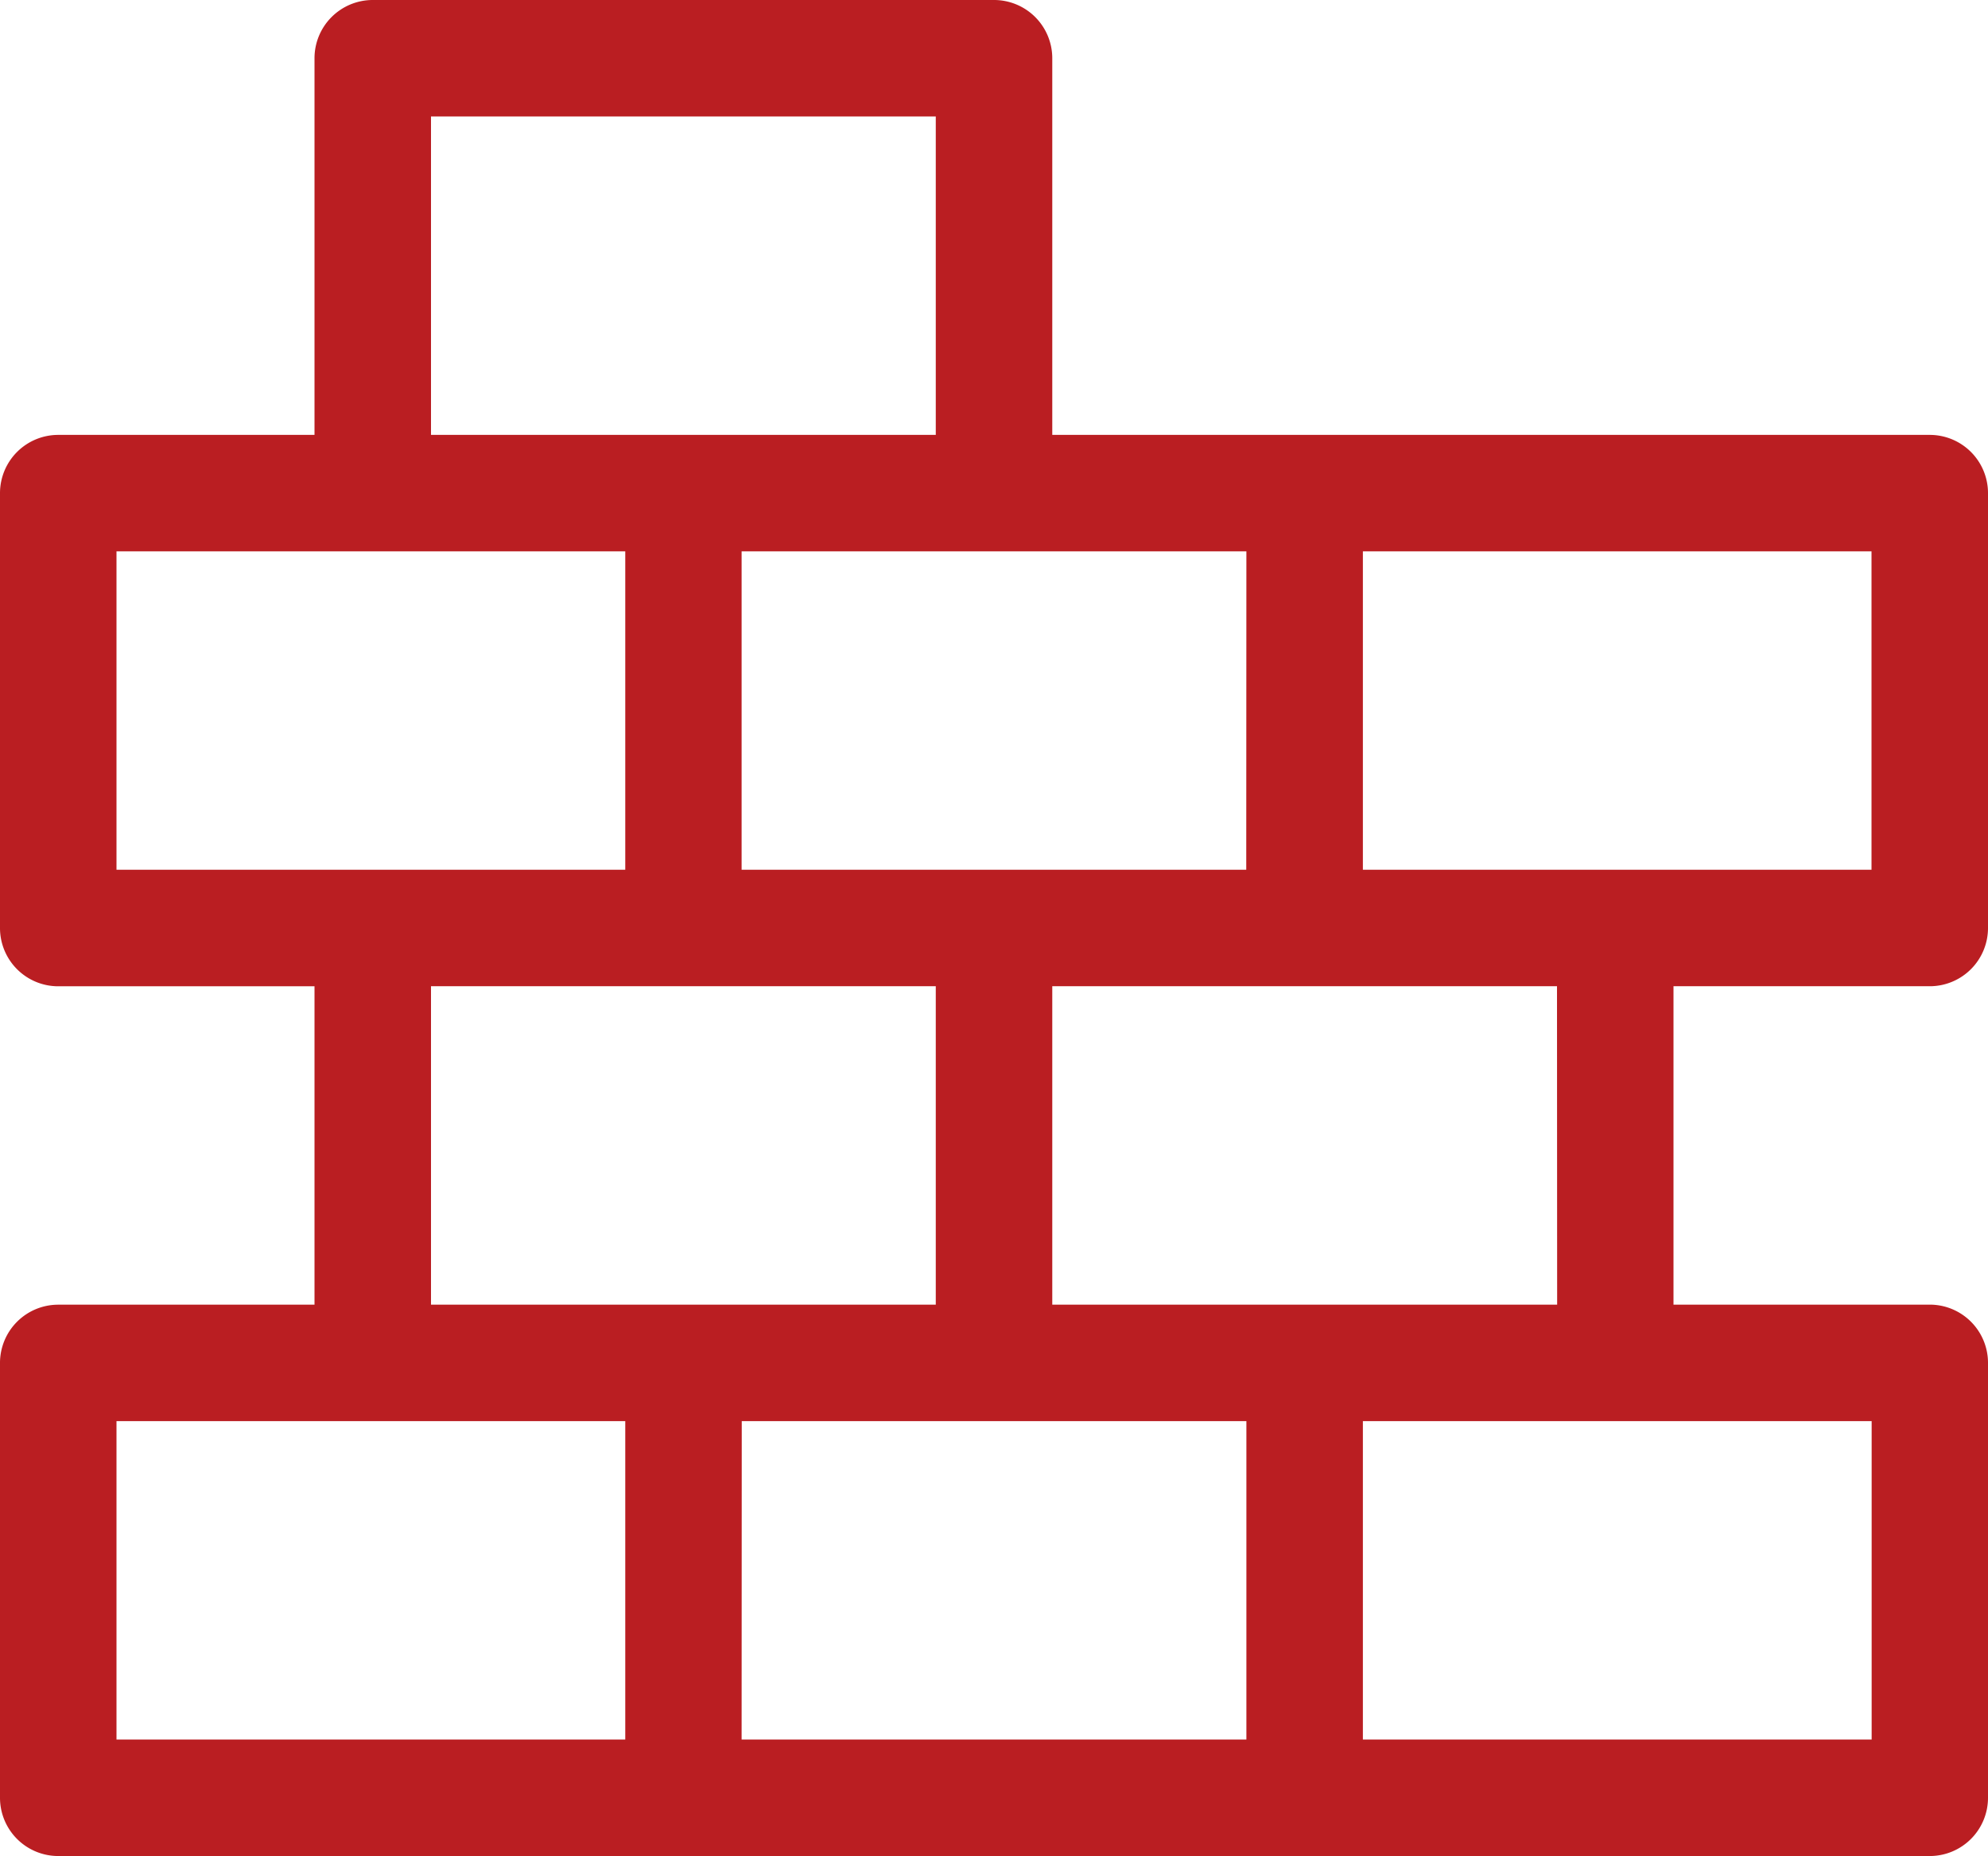 <svg xmlns="http://www.w3.org/2000/svg" width="41.333" height="38.588" viewBox="0 0 41.333 38.588"><defs><style>.a{fill:#ba1e22;}</style></defs><path class="a" d="M40.122,37.505a1.211,1.211,0,0,0,1.211-1.211V27.253a1.211,1.211,0,0,0-1.211-1.211H21.878V18.211A1.211,1.211,0,0,0,20.667,17H7.75a1.211,1.211,0,0,0-1.211,1.211v7.831H1.211A1.211,1.211,0,0,0,0,27.253v9.042a1.211,1.211,0,0,0,1.211,1.211H6.539v6.62H1.211A1.211,1.211,0,0,0,0,45.336v9.042a1.211,1.211,0,0,0,1.211,1.211H40.122a1.211,1.211,0,0,0,1.211-1.211V45.336a1.211,1.211,0,0,0-1.211-1.211H34.794v-6.62Zm-1.211-2.422H28.336v-6.62H38.911Zm-13,0H15.419v-6.62H25.914ZM8.961,19.422H19.456v6.62H8.961ZM2.422,35.083v-6.62H13v6.62Zm6.539,2.422H19.456v6.62H8.961ZM2.422,46.547H13v6.62H2.422Zm13,0H25.914v6.62H15.419Zm23.492,0v6.62H28.336v-6.62Zm-6.539-2.422H21.878v-6.62H32.372Z" transform="translate(0 -17)"/></svg>